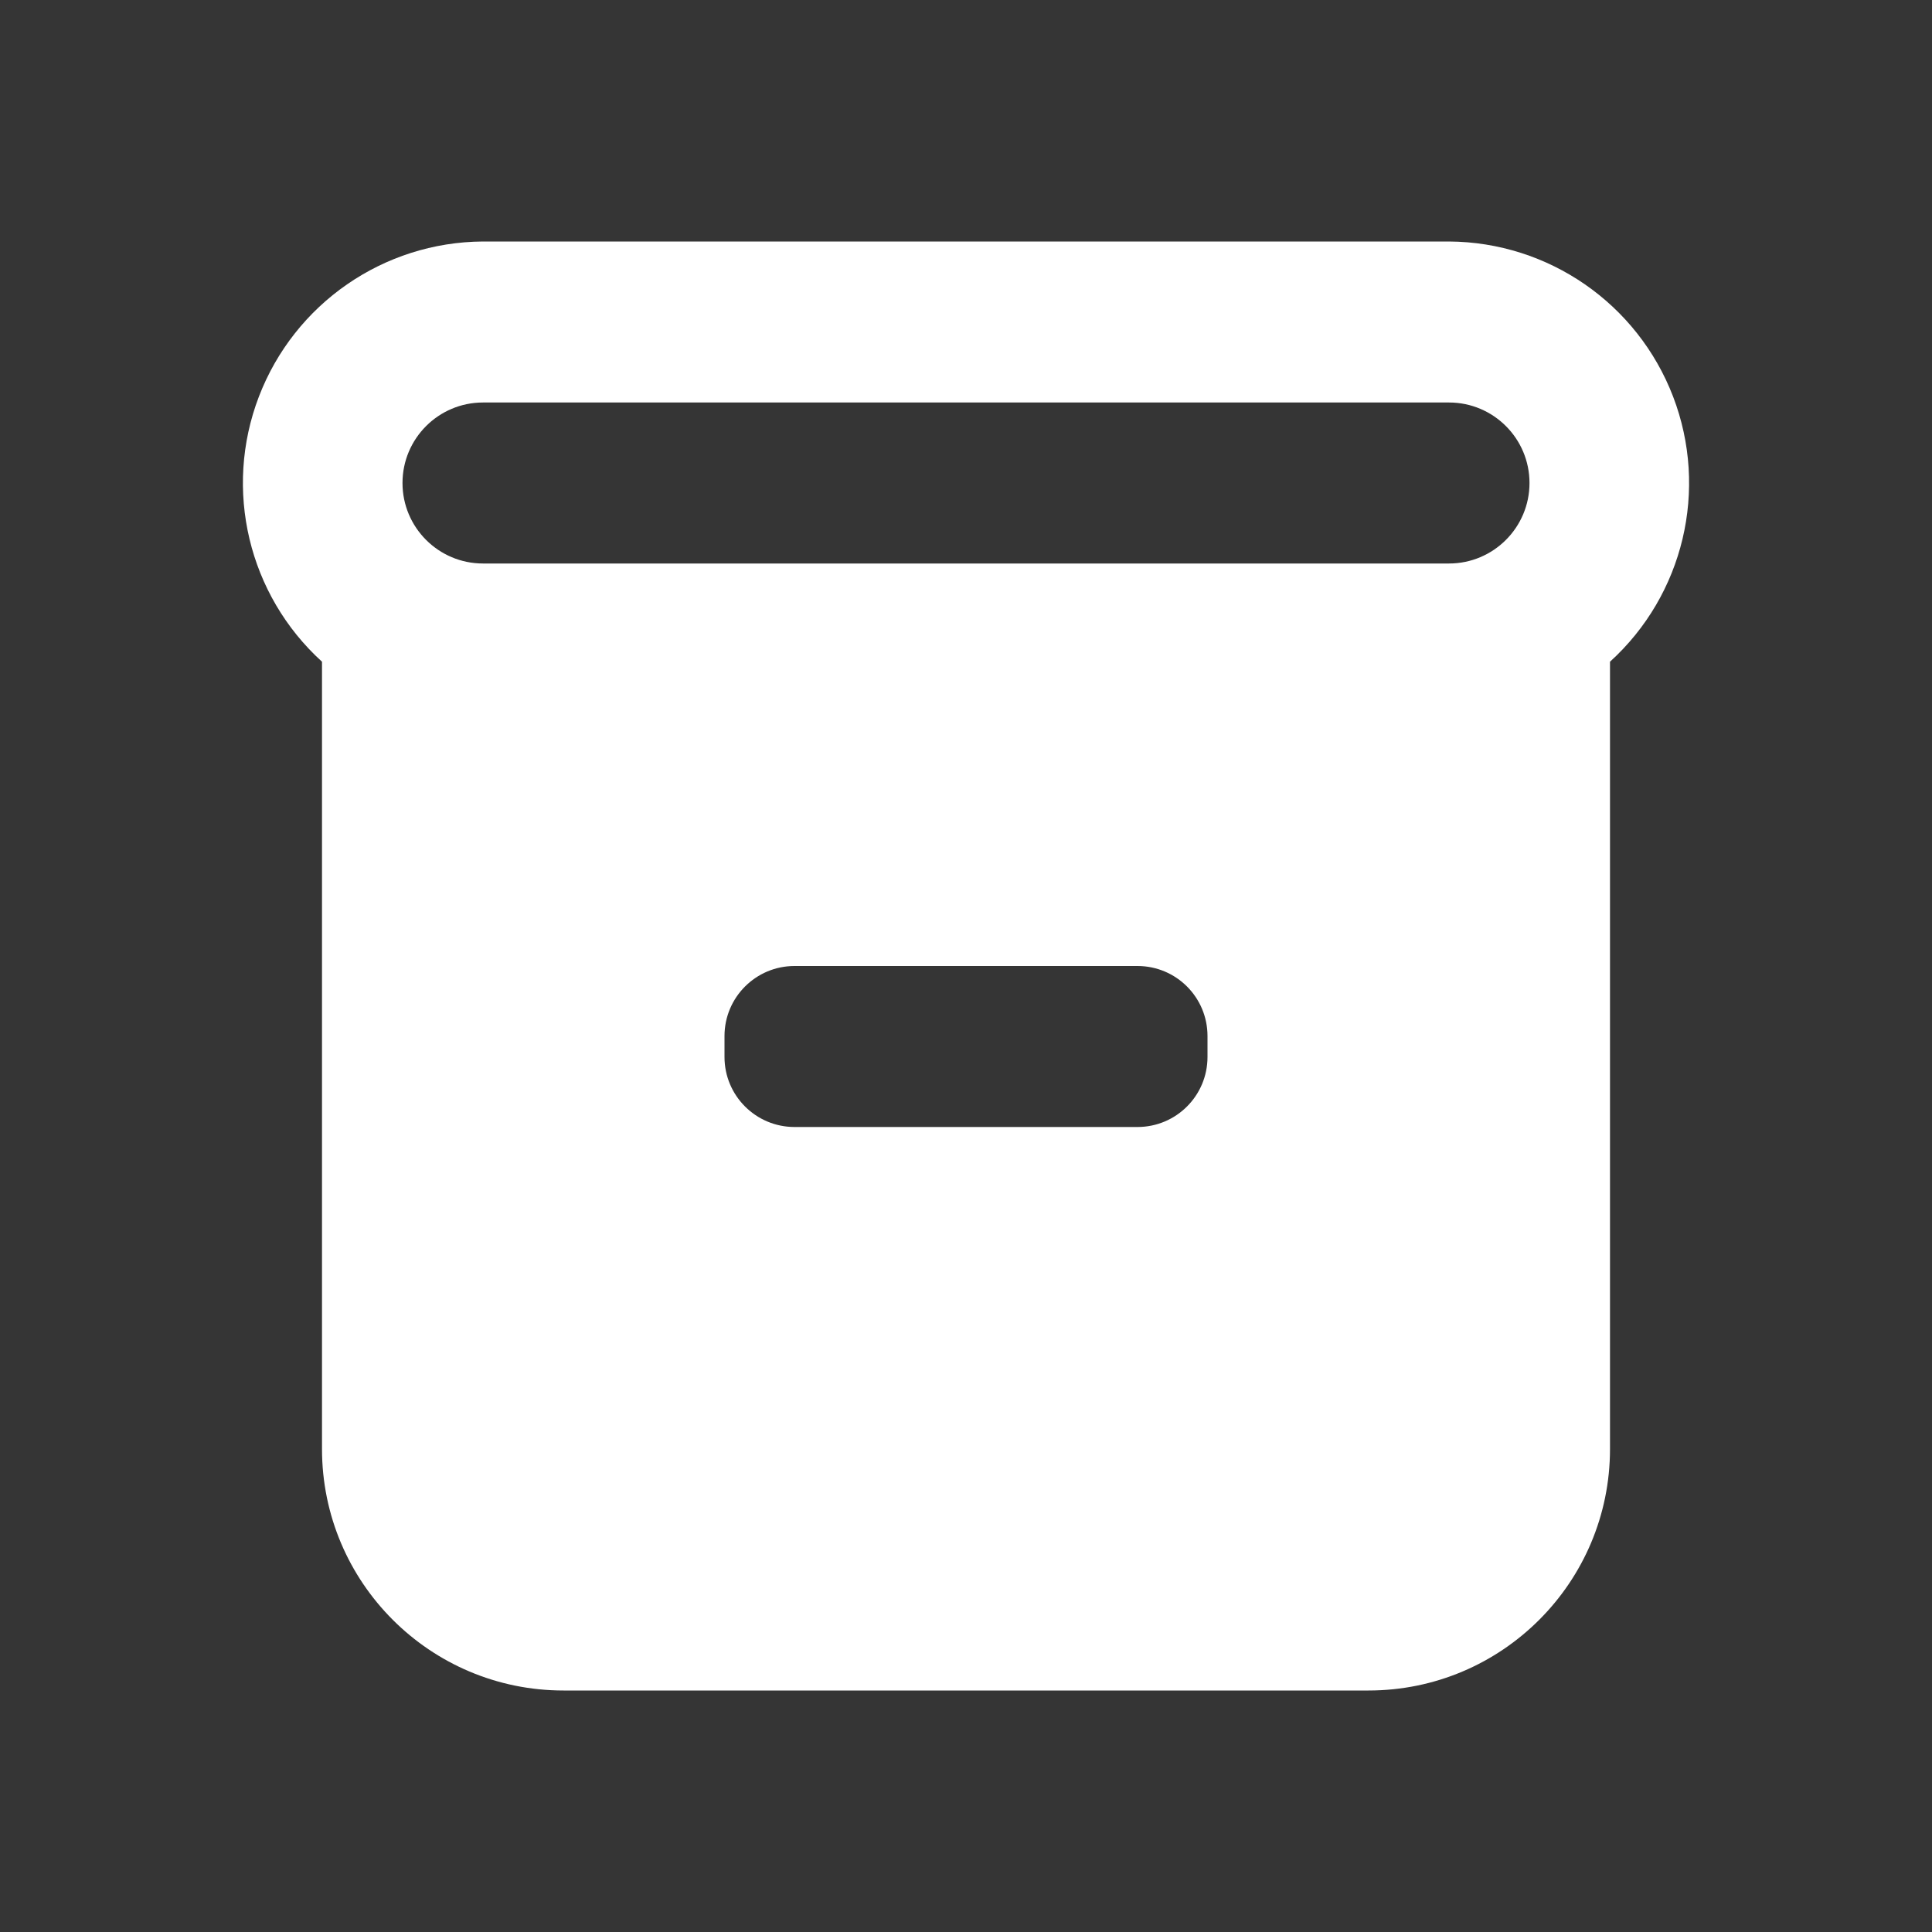 <svg width="24" height="24" viewBox="0 0 24 24" fill="none" xmlns="http://www.w3.org/2000/svg">
    <rect x="0" y="0" width="24" height="24" fill="#333333" stroke="none"/>
    <rect opacity="0.01" x="24" width="24" height="24" transform="rotate(90 24 0)" fill="white"/>
    <path fill-rule="evenodd" clip-rule="evenodd" d="M 18 3 H 6 C 4.764 3.007 3.659 3.772 3.216 4.927 C 2.774 6.081 3.085 7.389 4 8.22 V 18 C 4 19.657 5.343 21 7 21 H 17 C 18.657 21 20 19.657 20 18 V 8.22 C 20.915 7.389 21.226 6.081 20.784 4.927 C 20.341 3.772 19.236 3.007 18 3 Z M 15 13.13 C 15 13.611 14.611 14 14.13 14 H 9.87 C 9.39 14 9 13.611 9 13.13 V 12.87 C 9 12.389 9.39 12 9.87 12 H 14.13 C 14.611 12 15 12.389 15 12.87 V 13.13 Z M 6 7 H 18 C 18.552 7 19 6.552 19 6 C 19 5.448 18.552 5 18 5 H 6 C 5.448 5 5 5.448 5 6 C 5 6.552 5.448 7 6 7 Z" fill="white"/>
</svg>
